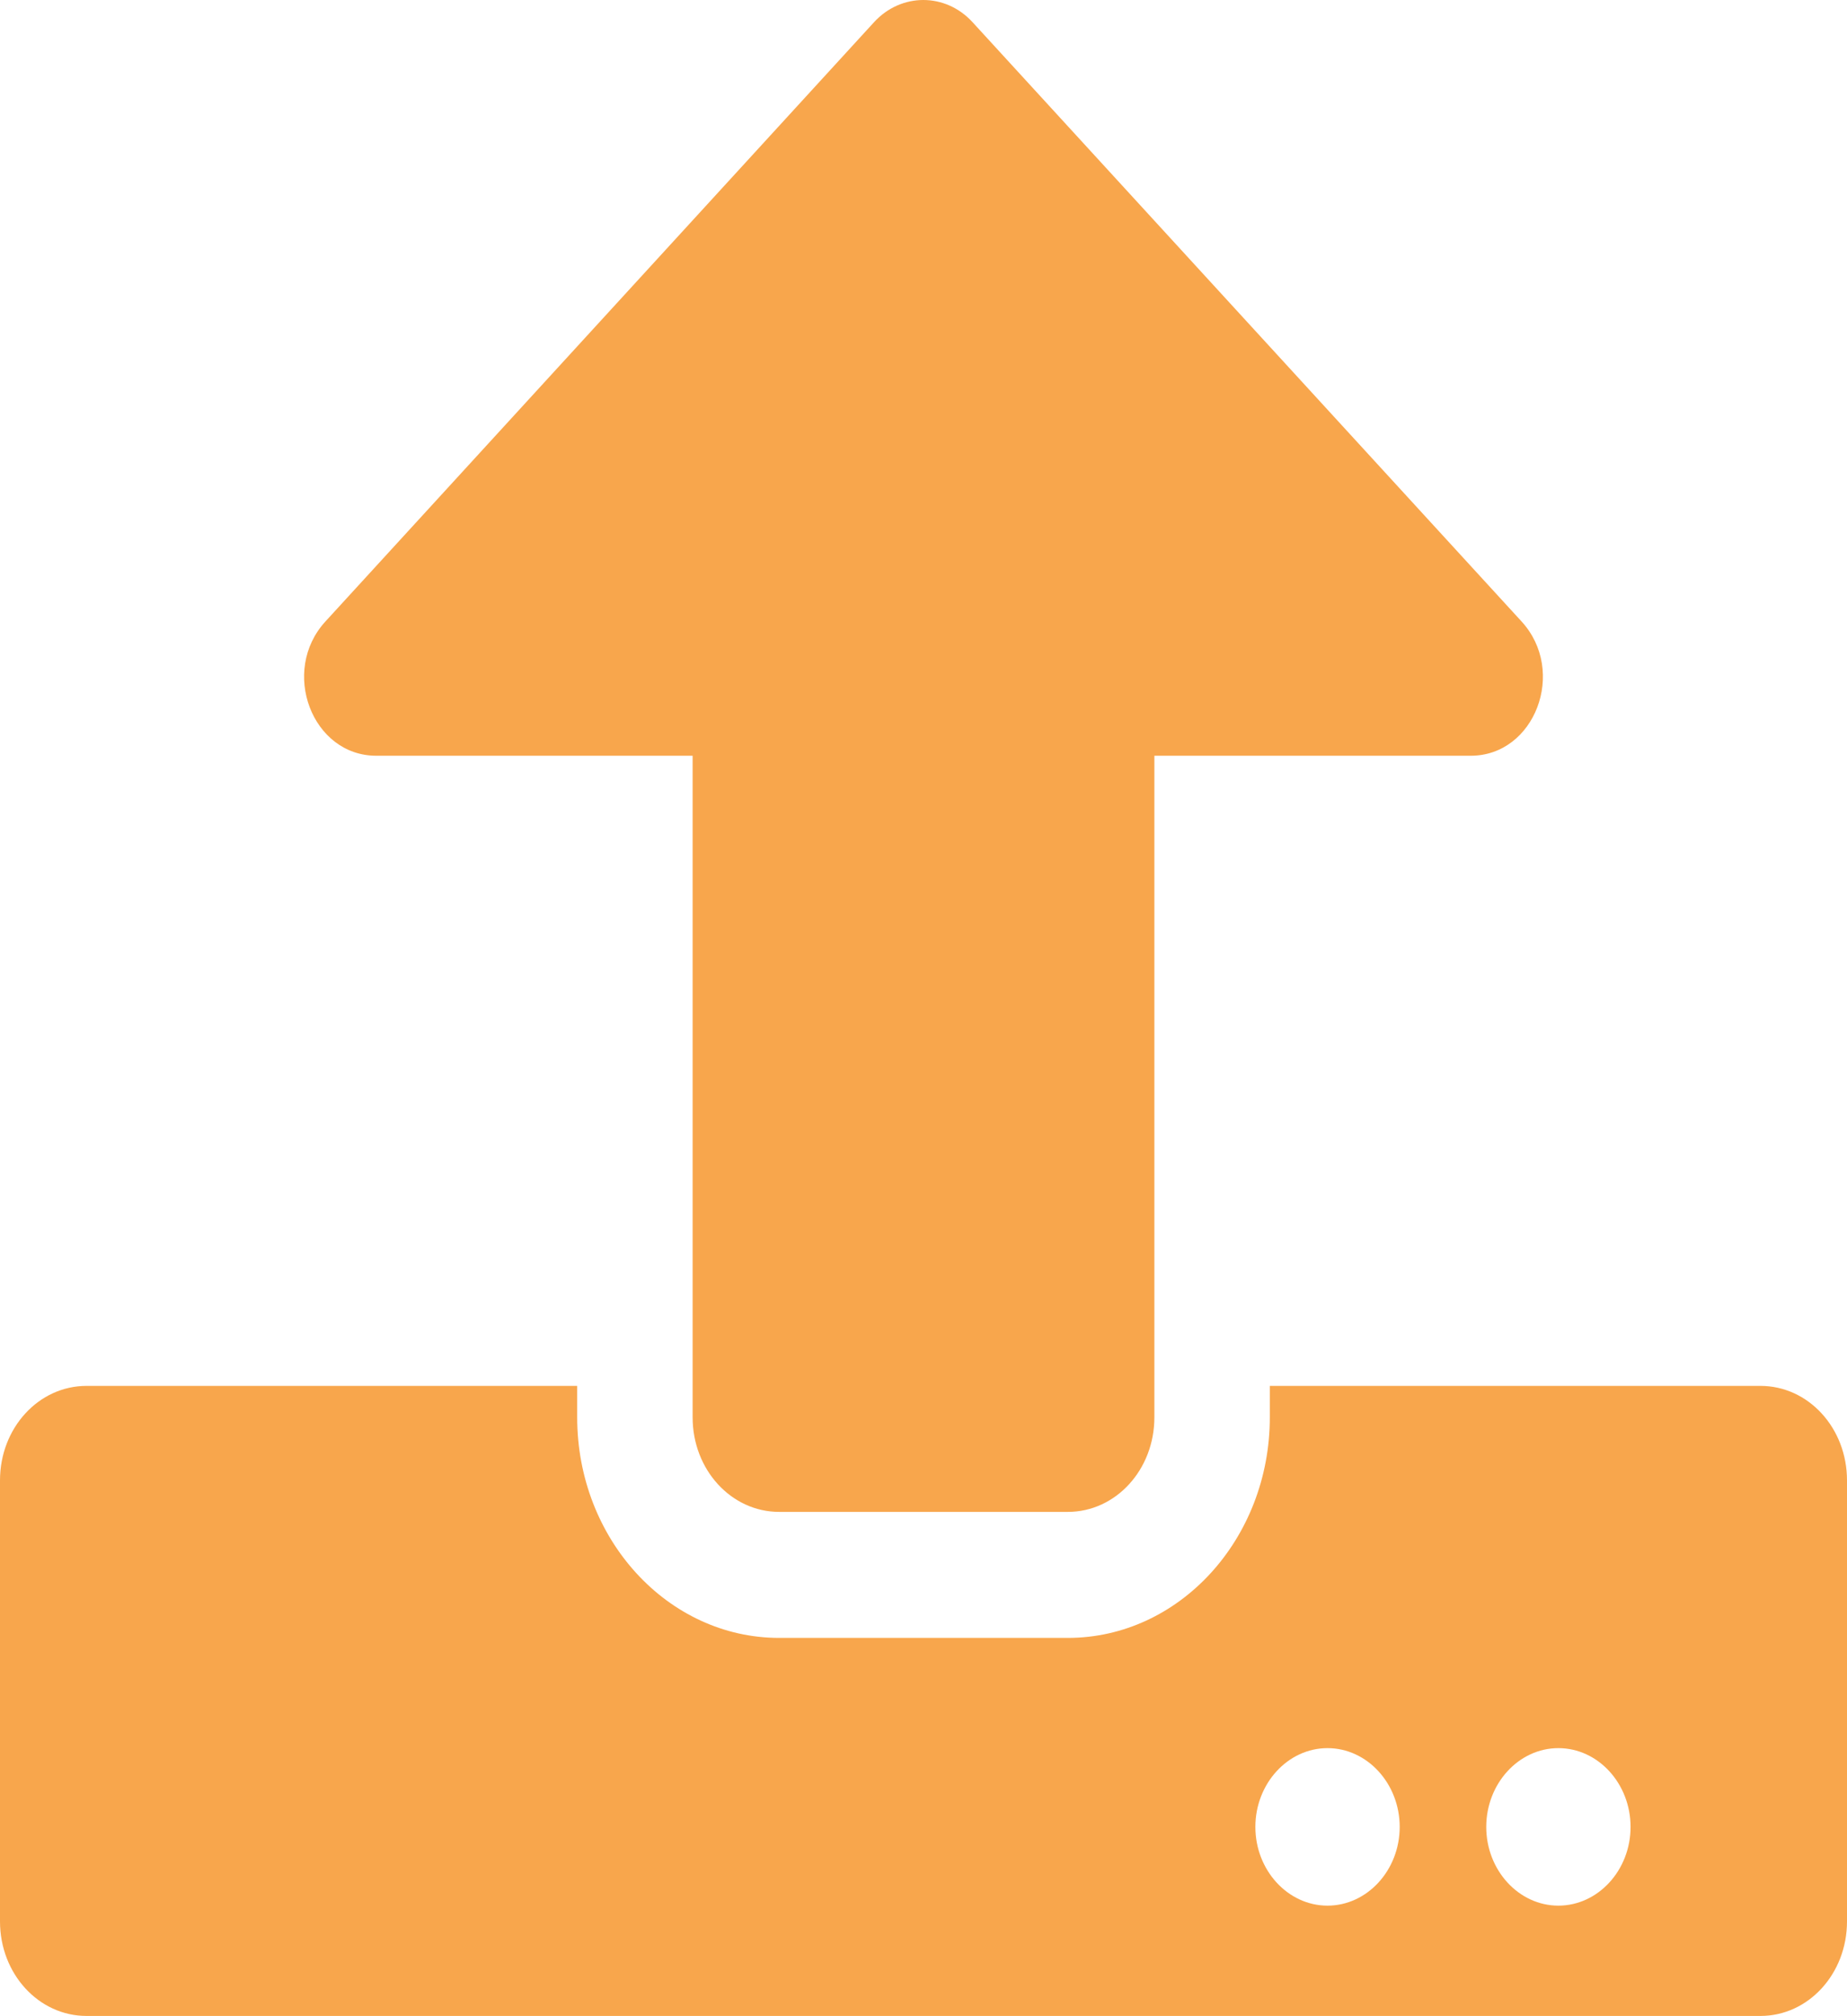 <svg width="22" height="24" viewBox="0 0 22 24" fill="none" xmlns="http://www.w3.org/2000/svg">
<path d="M12.719 17.997H9.281C8.71 17.997 8.25 17.495 8.25 16.872V8.996H4.482C3.717 8.996 3.334 7.989 3.876 7.398L10.411 0.264C10.734 -0.088 11.262 -0.088 11.584 0.264L18.124 7.398C18.666 7.989 18.283 8.996 17.518 8.996H13.75V16.872C13.75 17.495 13.29 17.997 12.719 17.997ZM22 17.622V22.872C22 23.495 21.54 23.997 20.969 23.997H1.031C0.46 23.997 0 23.495 0 22.872V17.622C0 16.998 0.46 16.497 1.031 16.497H6.875V16.872C6.875 18.32 7.954 19.497 9.281 19.497H12.719C14.046 19.497 15.125 18.32 15.125 16.872V16.497H20.969C21.54 16.497 22 16.998 22 17.622ZM16.672 21.747C16.672 21.231 16.285 20.809 15.812 20.809C15.34 20.809 14.953 21.231 14.953 21.747C14.953 22.262 15.34 22.684 15.812 22.684C16.285 22.684 16.672 22.262 16.672 21.747ZM19.422 21.747C19.422 21.231 19.035 20.809 18.562 20.809C18.09 20.809 17.703 21.231 17.703 21.747C17.703 22.262 18.09 22.684 18.562 22.684C19.035 22.684 19.422 22.262 19.422 21.747Z" fill="#F8A64C"/>
</svg>
